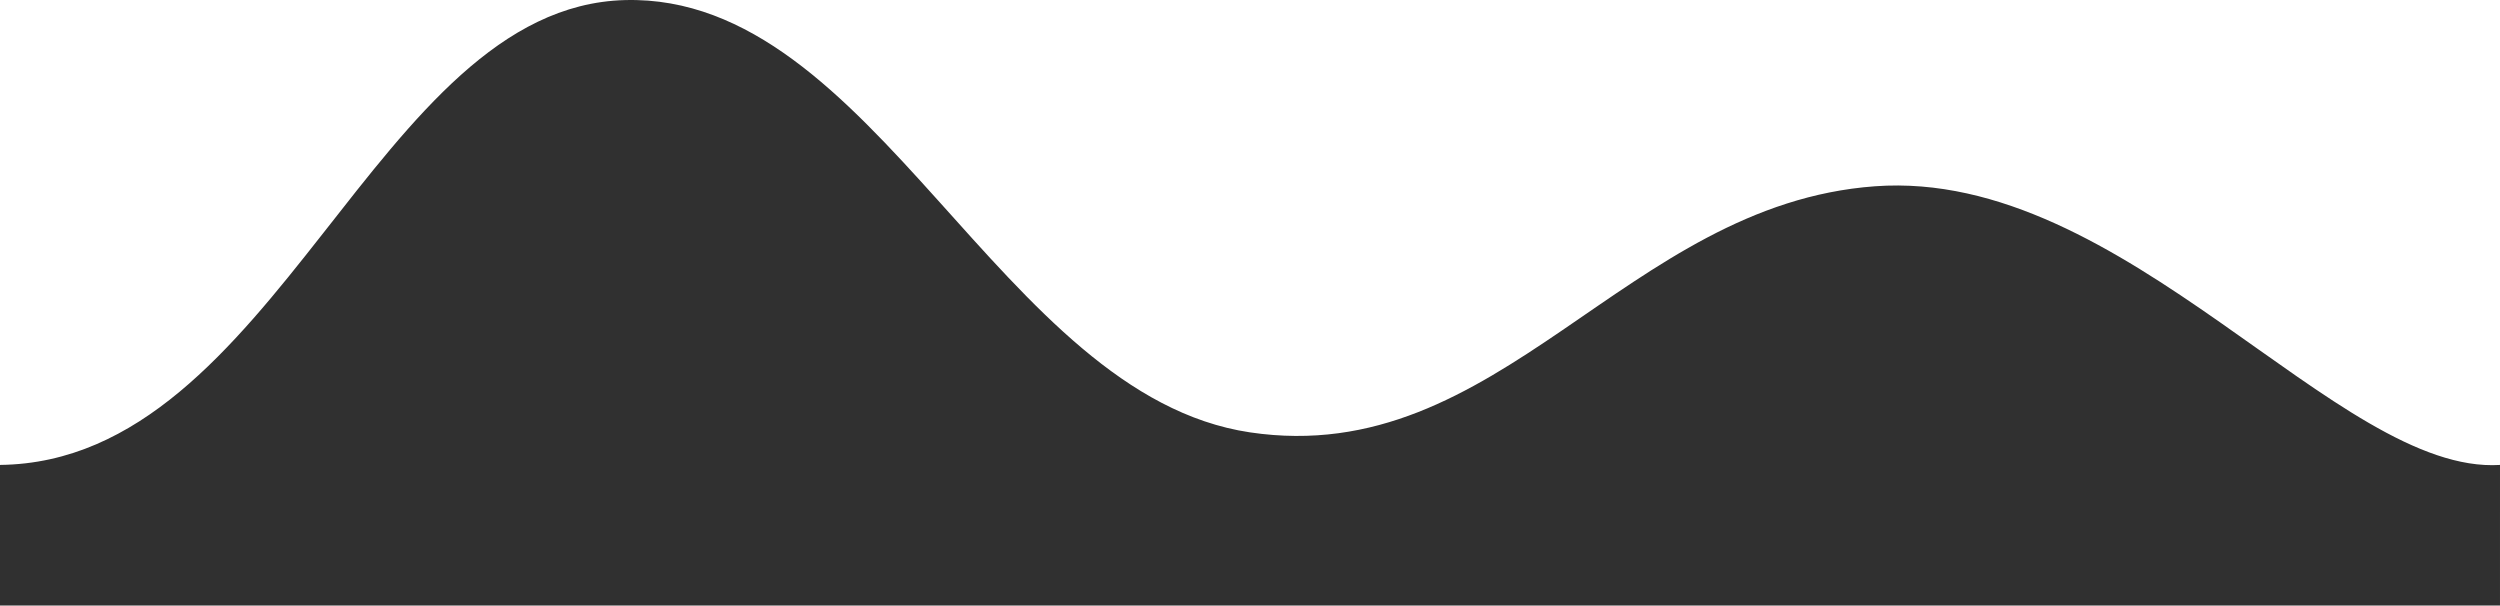 <?xml version="1.0" encoding="utf-8"?>
<svg viewBox="-573.008 175.227 1920.008 465.06" width="1920.008" height="465.06" xmlns="http://www.w3.org/2000/svg">
  <path d="M 0 972 C 212.899 969.589 288 620 480 615 C 672 610 768 918.4 960 947 C 1152 975.6 1248 772 1440 758 C 1632 744 1795.254 979.681 1920.008 972.013 L 1920 1080 L 0 1080 L 0 972 Z" fill="rgba(48, 48, 48, 1)" transform="matrix(1, 0, 0, 1, -573.008, -439.713)"/>
</svg>